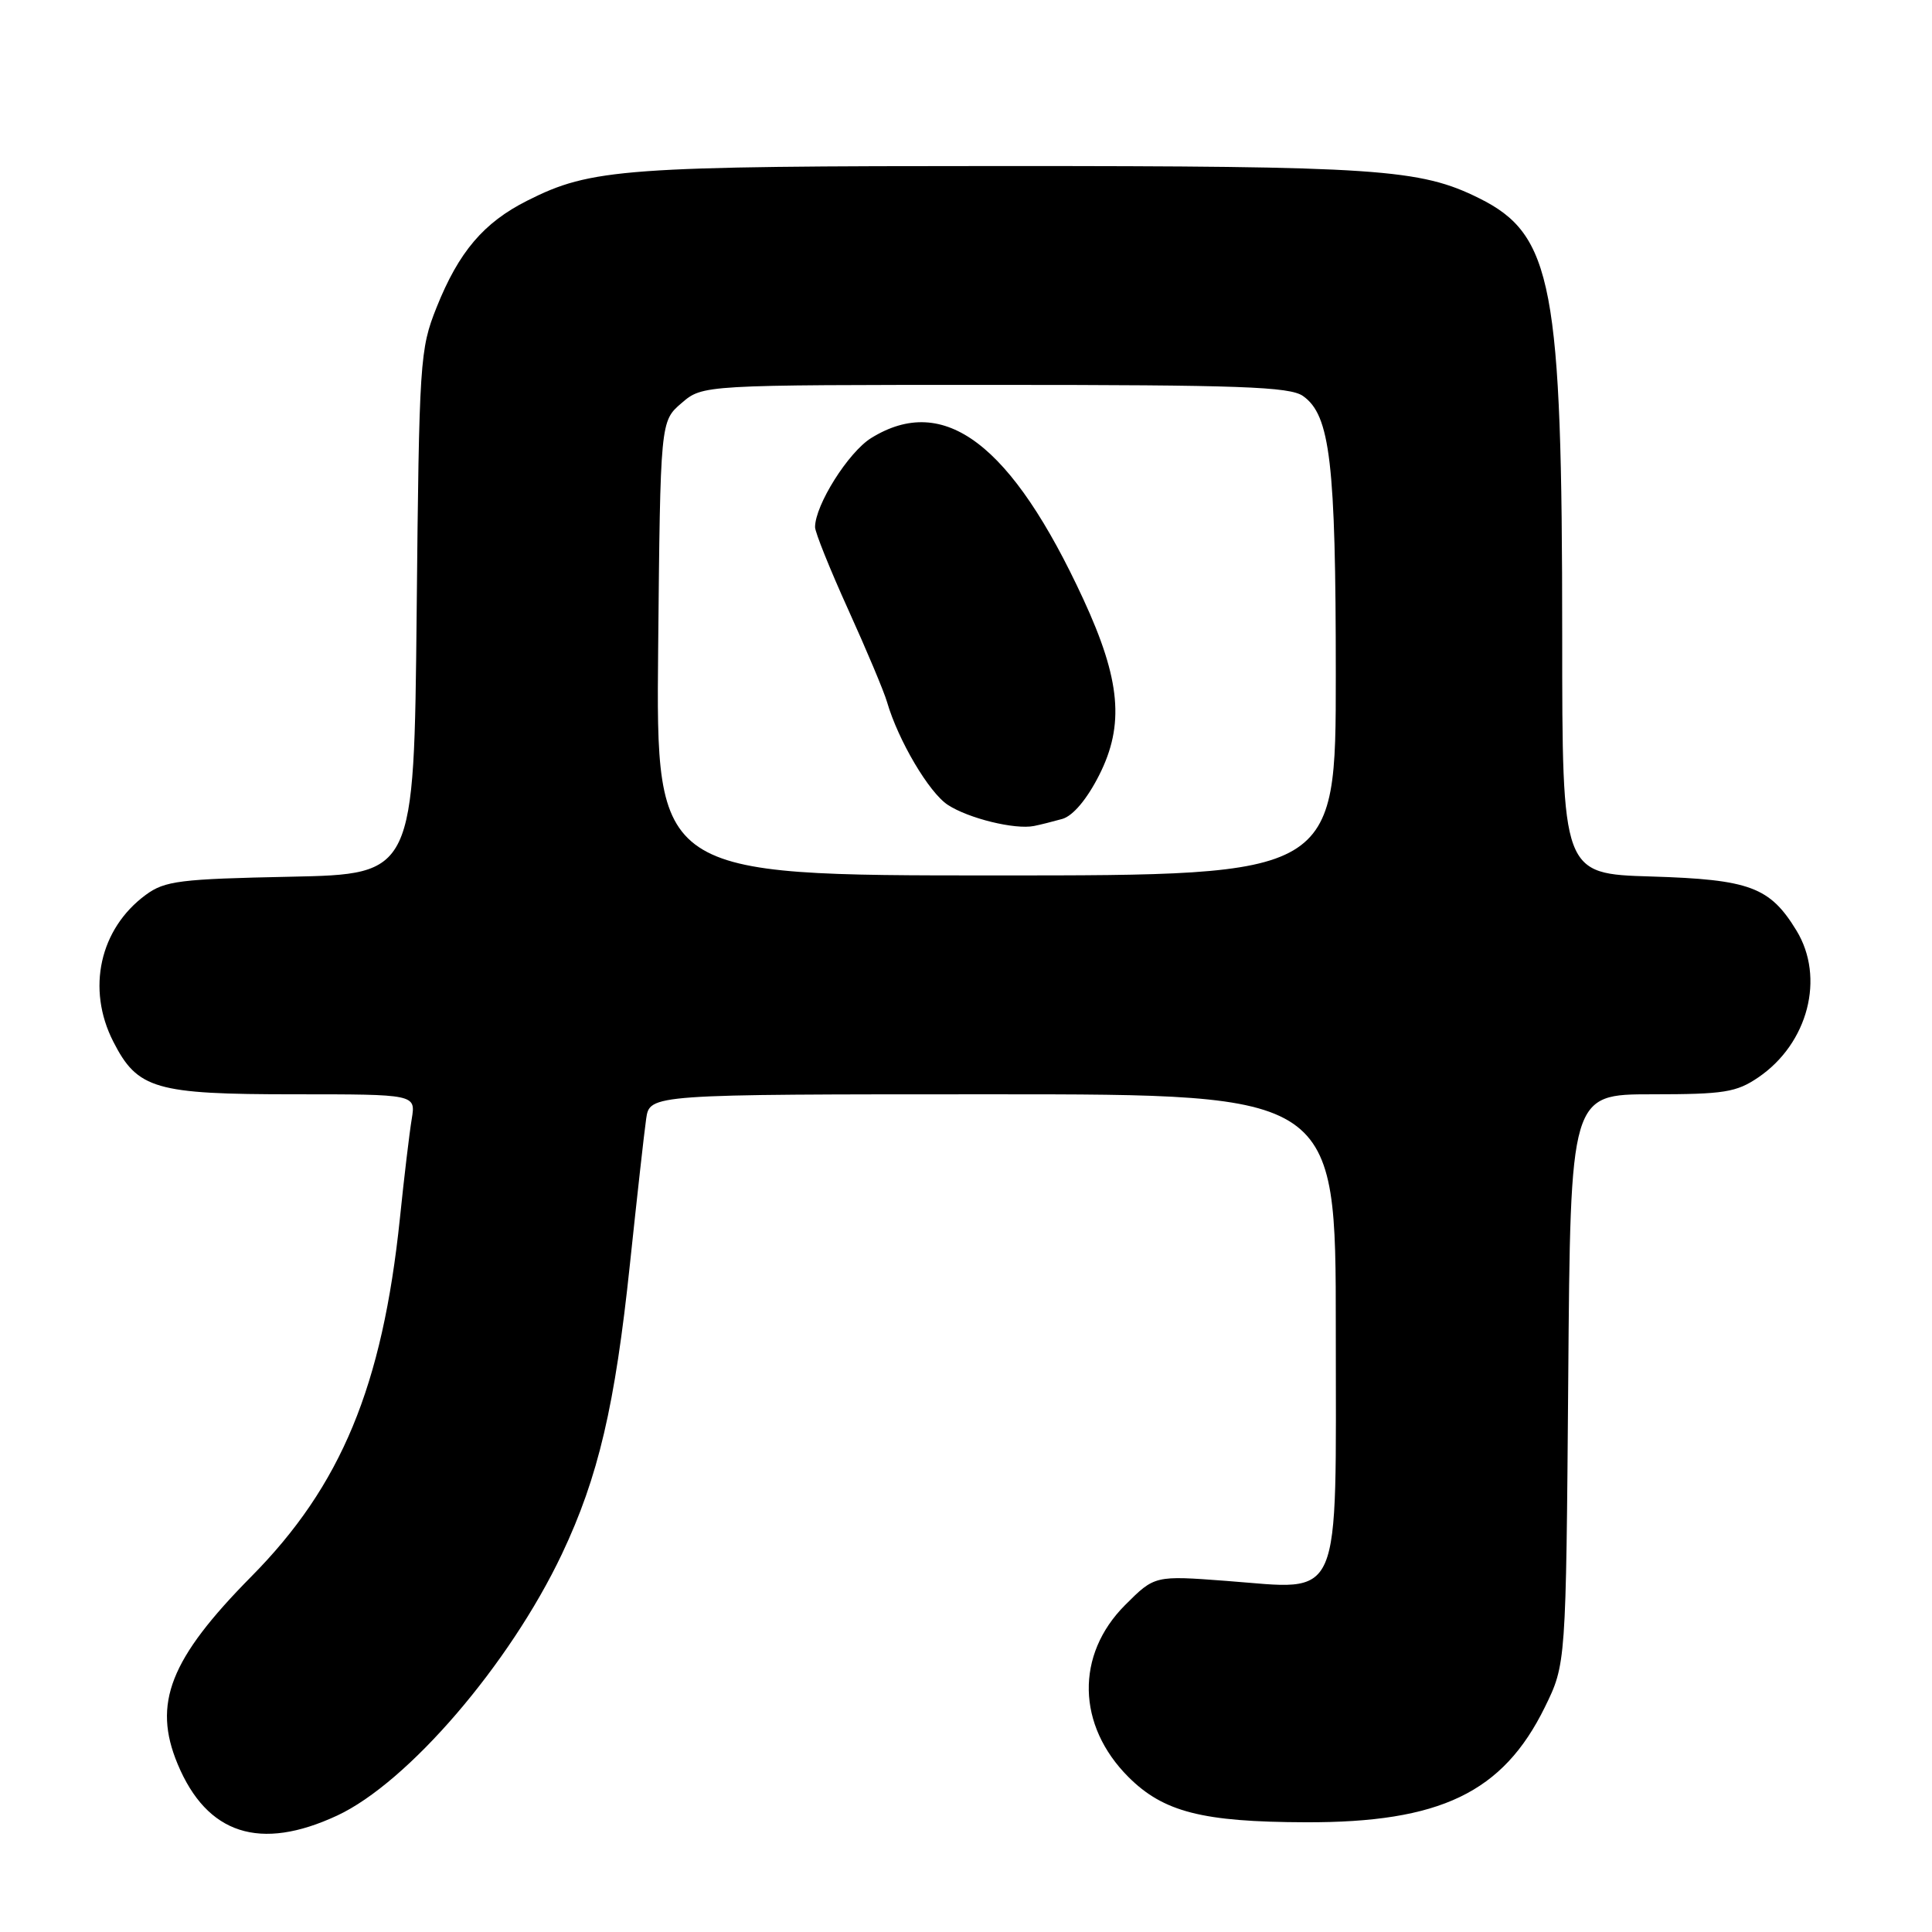 <?xml version="1.0" encoding="UTF-8" standalone="no"?>
<!DOCTYPE svg PUBLIC "-//W3C//DTD SVG 1.1//EN" "http://www.w3.org/Graphics/SVG/1.1/DTD/svg11.dtd" >
<svg xmlns="http://www.w3.org/2000/svg" xmlns:xlink="http://www.w3.org/1999/xlink" version="1.1" viewBox="0 0 256 256">
 <g >
 <path fill="currentColor"
d=" M 44.68 240.57 C 54.06 236.20 67.53 220.52 74.46 205.91 C 79.28 195.73 81.50 186.25 83.47 167.49 C 84.40 158.70 85.36 150.04 85.62 148.25 C 86.09 145.00 86.09 145.00 131.55 145.00 C 177.00 145.00 177.00 145.00 177.00 175.98 C 177.00 213.07 178.05 210.64 162.53 209.48 C 153.00 208.76 153.00 208.76 149.08 212.68 C 142.50 219.27 142.68 228.62 149.53 235.47 C 154.17 240.10 159.33 241.42 173.00 241.46 C 190.83 241.52 199.14 237.53 204.69 226.23 C 207.50 220.50 207.50 220.50 207.80 182.75 C 208.09 145.00 208.09 145.00 218.90 145.00 C 228.46 145.00 230.08 144.74 233.00 142.75 C 239.59 138.25 241.85 129.54 238.04 123.30 C 234.52 117.53 231.87 116.54 218.79 116.14 C 207.00 115.79 207.00 115.79 207.00 84.21 C 207.00 37.77 205.73 31.10 196.00 26.27 C 188.15 22.37 182.61 22.00 132.91 22.00 C 82.62 22.00 78.35 22.31 69.88 26.58 C 64.09 29.49 60.79 33.37 57.85 40.73 C 55.63 46.29 55.54 47.74 55.21 81.17 C 54.86 115.83 54.86 115.83 38.50 116.17 C 23.84 116.47 21.85 116.71 19.32 118.57 C 13.21 123.06 11.44 131.03 15.01 138.02 C 18.22 144.32 20.56 145.00 39.00 145.00 C 55.09 145.00 55.09 145.00 54.56 148.25 C 54.26 150.04 53.55 155.97 52.99 161.43 C 50.67 183.70 45.20 196.88 33.30 208.90 C 22.52 219.81 20.19 225.73 23.54 233.75 C 27.43 243.07 34.45 245.33 44.68 240.57 Z  M 87.21 85.91 C 87.50 55.82 87.50 55.82 90.31 53.41 C 93.11 51.00 93.11 51.00 131.83 51.00 C 164.26 51.00 170.90 51.24 172.65 52.47 C 176.26 55.00 177.00 61.30 177.00 89.44 C 177.00 116.00 177.00 116.00 131.96 116.00 C 86.92 116.00 86.92 116.00 87.21 85.91 Z  M 140.77 108.51 C 142.18 108.10 144.03 105.90 145.64 102.72 C 149.02 96.05 148.49 90.09 143.55 79.40 C 134.04 58.83 125.13 52.05 115.44 58.04 C 112.42 59.91 108.00 66.92 108.00 69.85 C 108.00 70.53 109.98 75.45 112.40 80.79 C 114.82 86.13 117.13 91.62 117.53 93.00 C 119.02 98.12 123.10 105.02 125.59 106.65 C 128.32 108.44 134.47 109.95 137.00 109.45 C 137.82 109.29 139.52 108.86 140.77 108.51 Z "/>
</g>
</svg>
